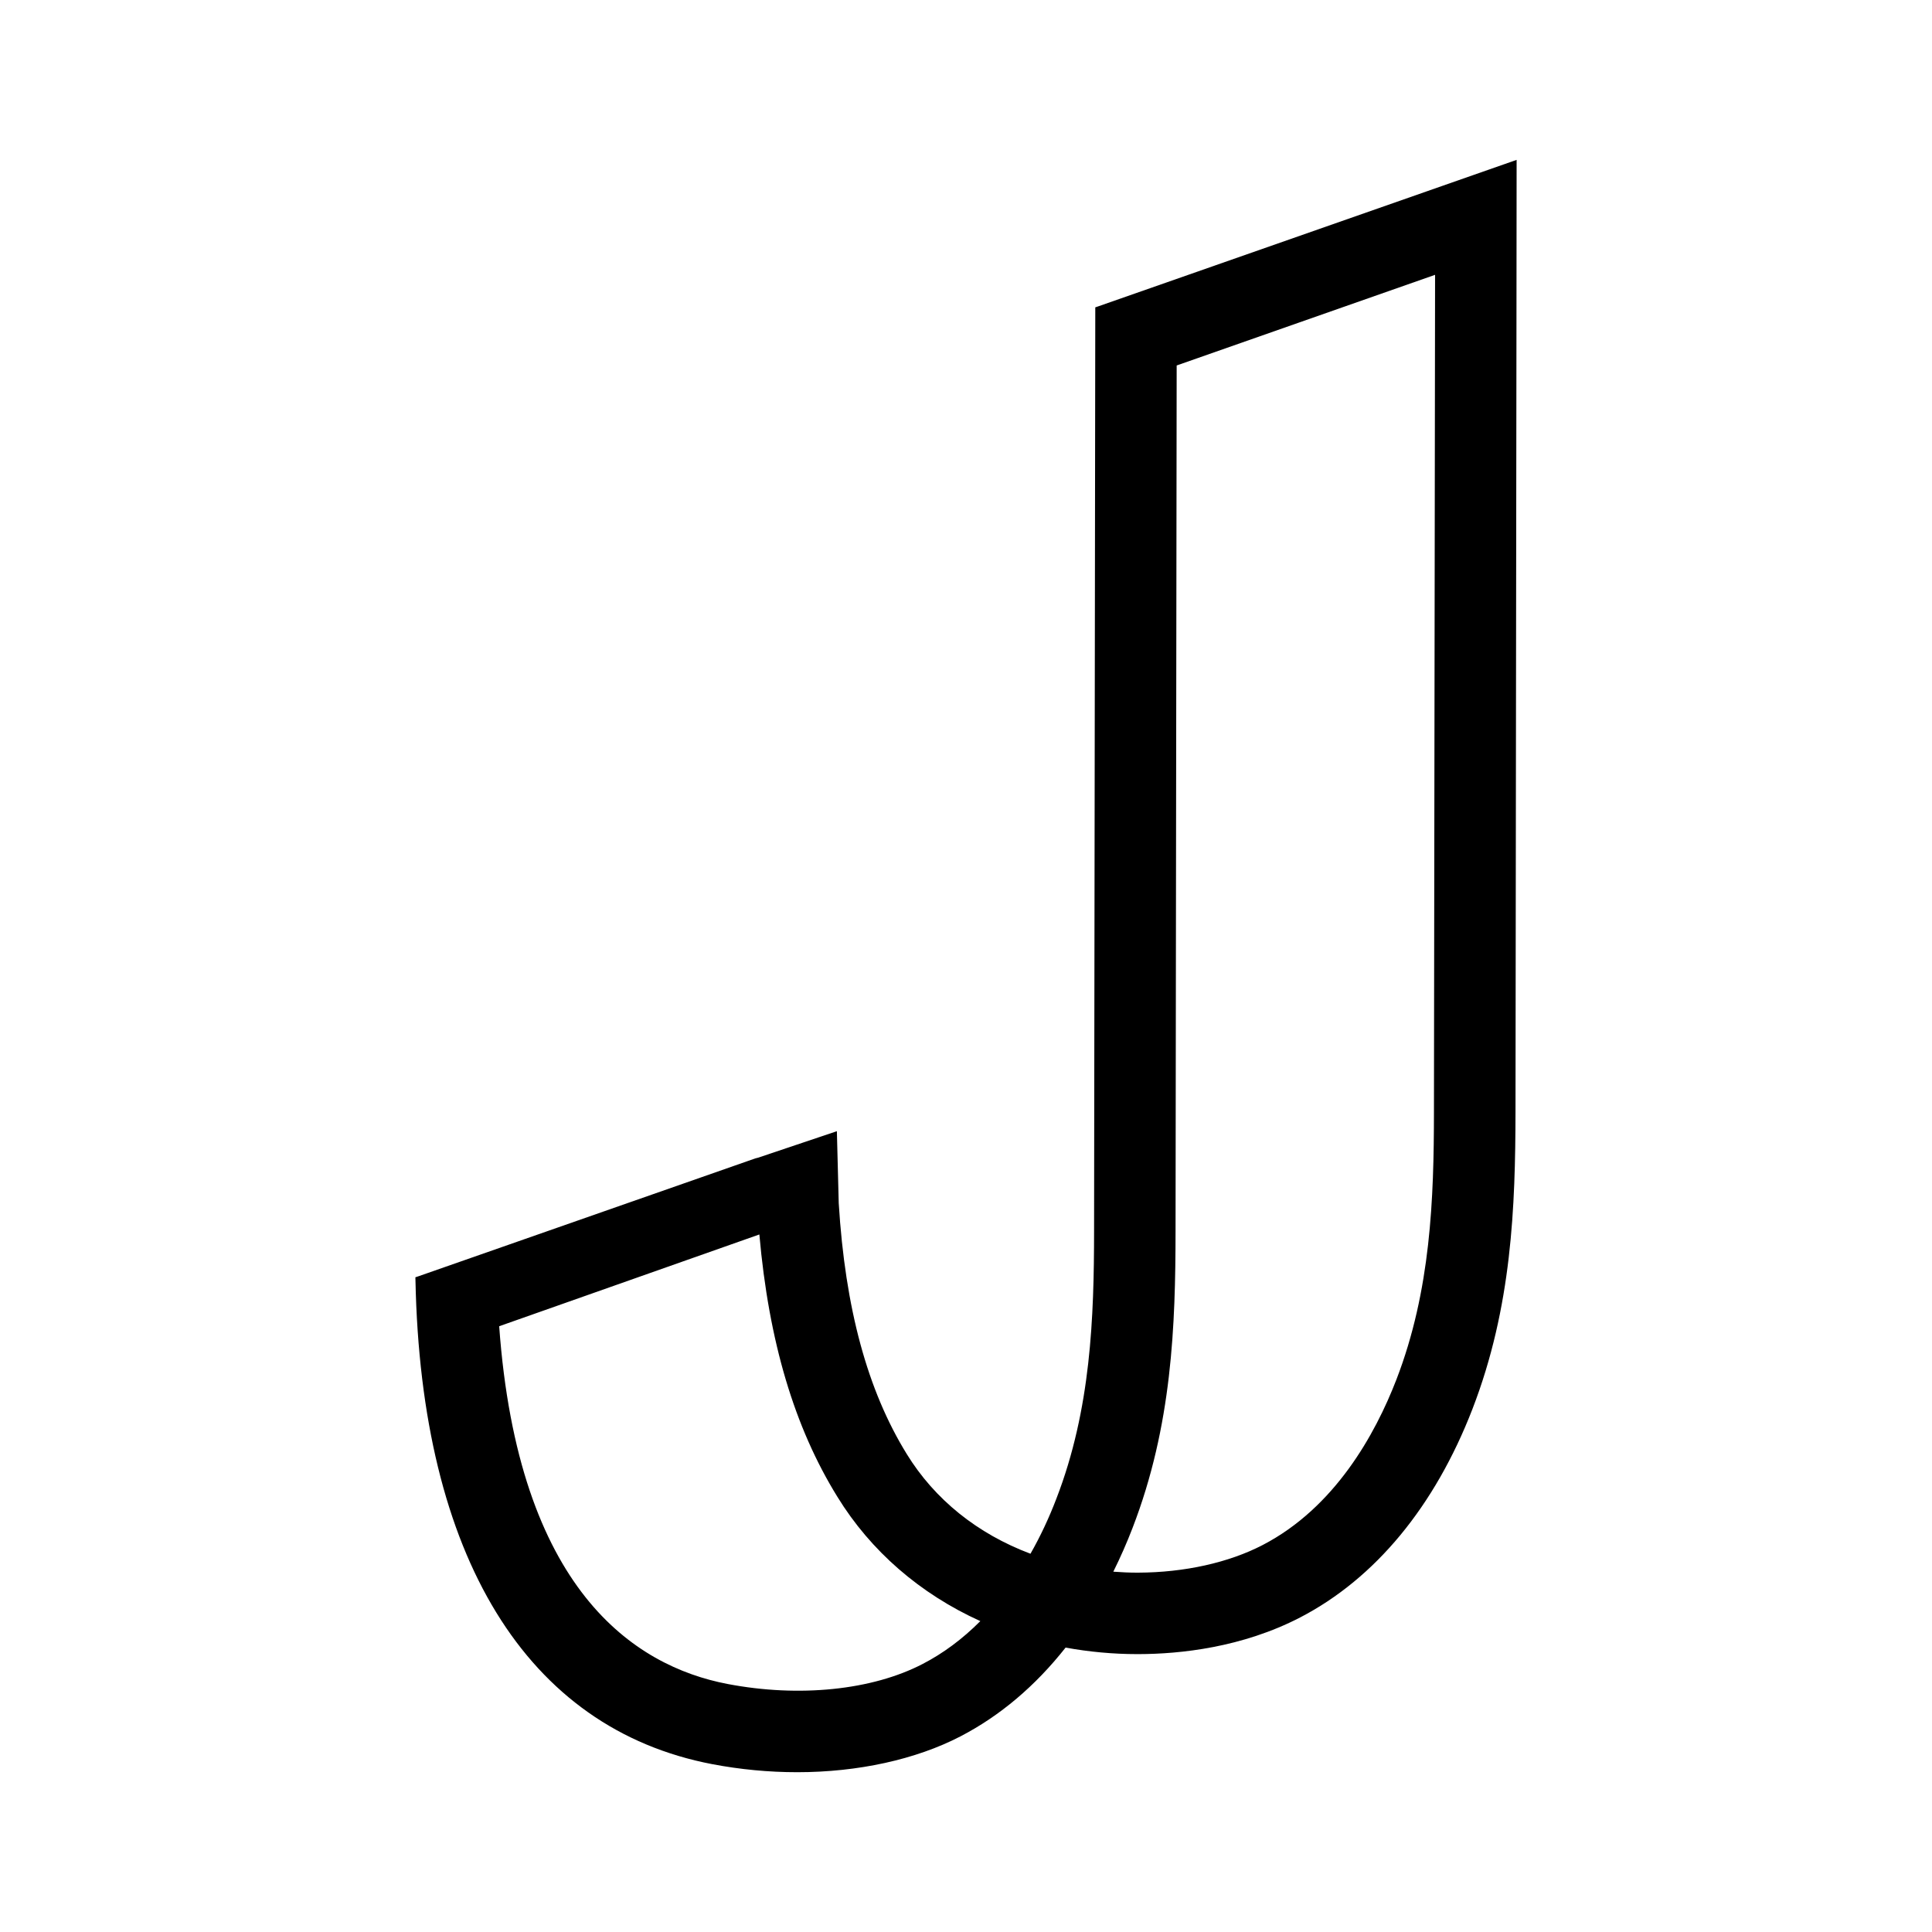 <?xml version="1.0" encoding="utf-8"?>
<!-- Generator: Adobe Illustrator 22.0.1, SVG Export Plug-In . SVG Version: 6.00 Build 0)  -->
<svg version="1.1" id="Layer_1" xmlns="http://www.w3.org/2000/svg" xmlns:xlink="http://www.w3.org/1999/xlink" x="0px" y="0px"
	 viewBox="0 0 24 24" style="enable-background:new 0 0 24 24;" xml:space="preserve">
<style type="text/css">
	.st0{fill:#221A1C;}
	.st1{fill:#231F20;}
</style>
<path d="M13.639,3.807L13.606,3.818l-0.015,11.473c-0.001,1.072-0.038,2.212-0.468,3.325
	c-0.092,0.241-0.2,0.471-0.322,0.685c-0.66-0.248-1.19-0.675-1.536-1.237
	c-0.489-0.791-0.766-1.812-0.846-3.118l-0.023-0.894l-0.951,0.32l-0.023,0.008l-0.039,0.01
	l-4.181,1.463l-0.042,0.014l0.001,0.036c0.069,3.434,1.379,5.57,3.686,6.012
	c0.347,0.066,0.703,0.1,1.056,0.1c0.755,0,1.475-0.158,2.028-0.445
	c0.491-0.255,0.93-0.626,1.306-1.103c0.291,0.053,0.591,0.081,0.888,0.081h0.018
	c0.519-0.001,1.288-0.082,2.009-0.456c0.932-0.484,1.671-1.379,2.139-2.588
	c0.491-1.27,0.533-2.519,0.535-3.689l0.012-9.808l0.002-2.021L13.639,3.807z M17.827,3.414
	l-0.014,10.399c-0.001,1.074-0.038,2.215-0.467,3.326c-0.263,0.68-0.765,1.589-1.661,2.054
	c-0.422,0.219-0.971,0.341-1.546,0.343h-0.015c-0.092,0-0.189-0.004-0.294-0.012
	c0.088-0.177,0.168-0.359,0.238-0.541c0.493-1.275,0.534-2.522,0.535-3.689l0.014-10.754
	L17.827,3.414z M12.178,20.138c-0.221,0.222-0.462,0.401-0.716,0.532
	c-0.628,0.327-1.535,0.419-2.424,0.249c-1.165-0.223-2.601-1.177-2.837-4.444l3.232-1.14
	c0.117,1.327,0.434,2.394,0.97,3.26C10.816,19.267,11.429,19.799,12.178,20.138z"/>
</svg>
